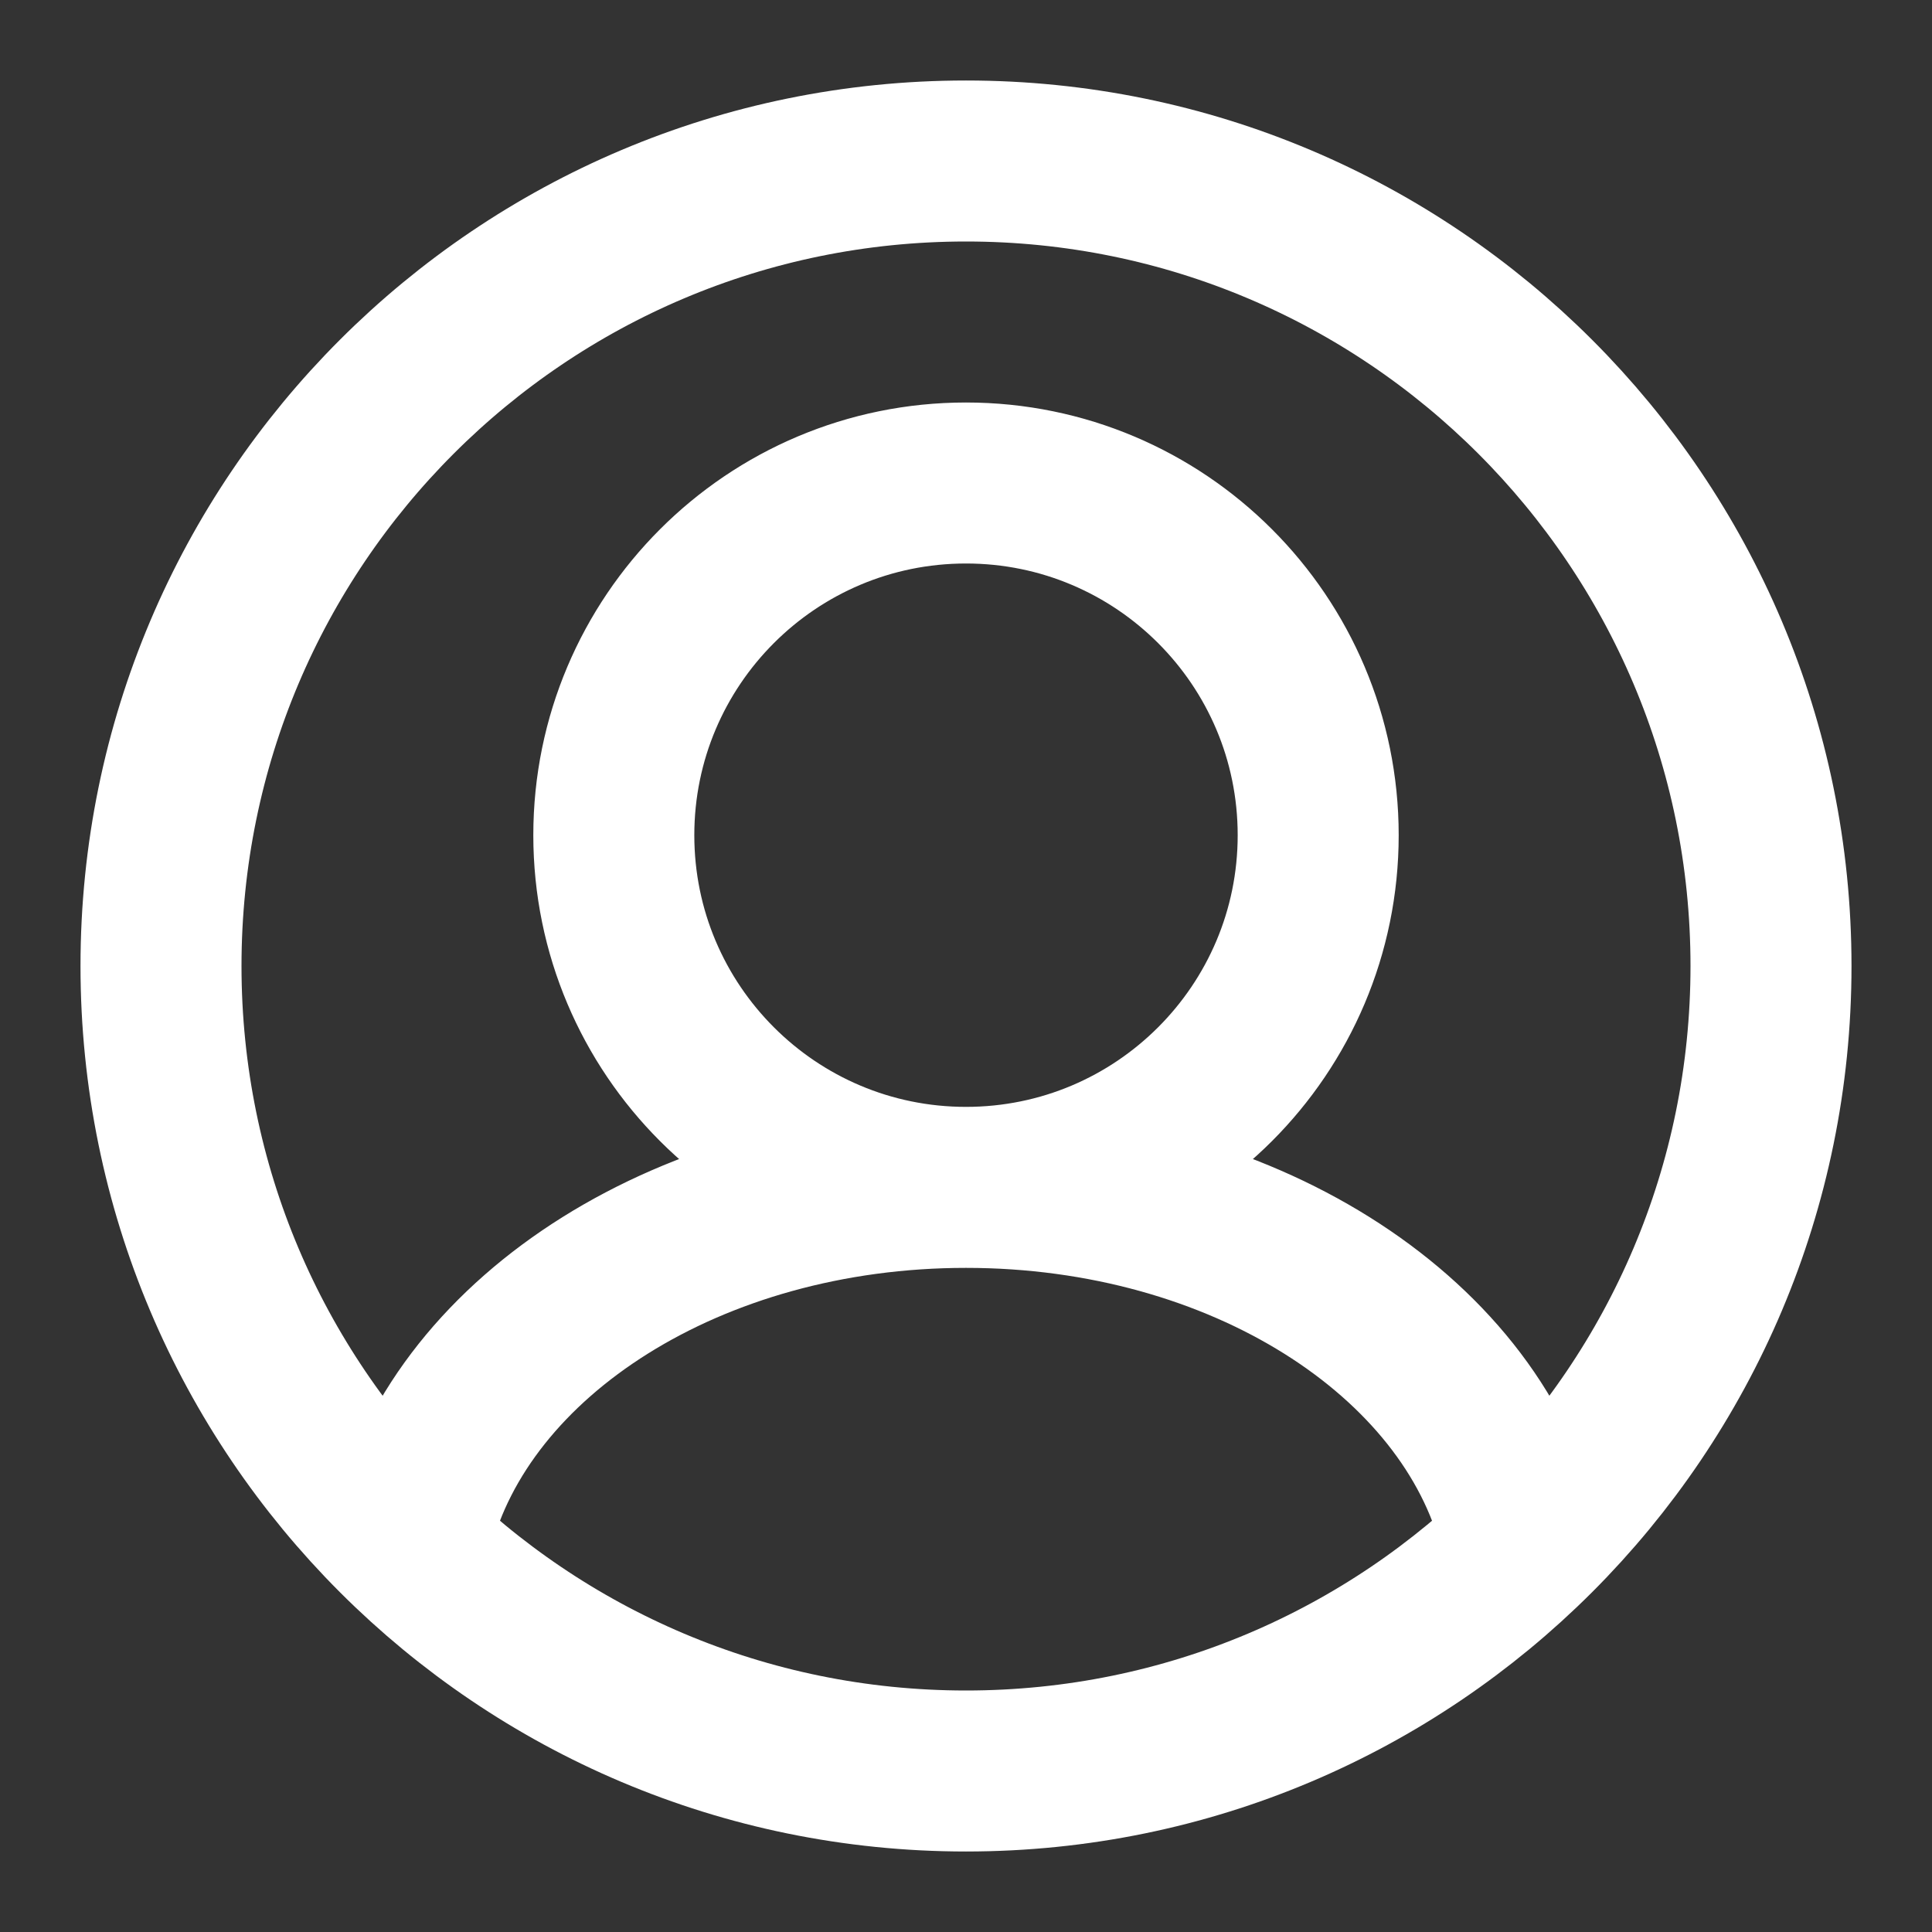 <svg width='24' height='24' viewBox='0 0 24 24' fill='none' xmlns='http://www.w3.org/2000/svg'><rect x="0" y="0" width="24" height="24" fill="#333333" stroke="none"/><g id='Essentials/user/circle'><path id='Icon' d='M12 14.75C14.416 14.75 16.375 12.791 16.375 10.375C16.375 7.959 14.416 6 12 6C9.584 6 7.625 7.959 7.625 10.375C7.625 12.791 9.584 14.75 12 14.75ZM12 14.75C15.41 14.75 18.251 16.579 18.873 19M12 14.75C8.59 14.75 5.75 16.579 5.127 19M22 12C22 17.523 17.523 22 12 22C6.477 22 2 17.523 2 12C2 6.477 6.477 2 12 2C17.523 2 22 6.477 22 12Z' stroke='#FFFFFF38' stroke-width='2' stroke-linecap='round'/></g></svg>